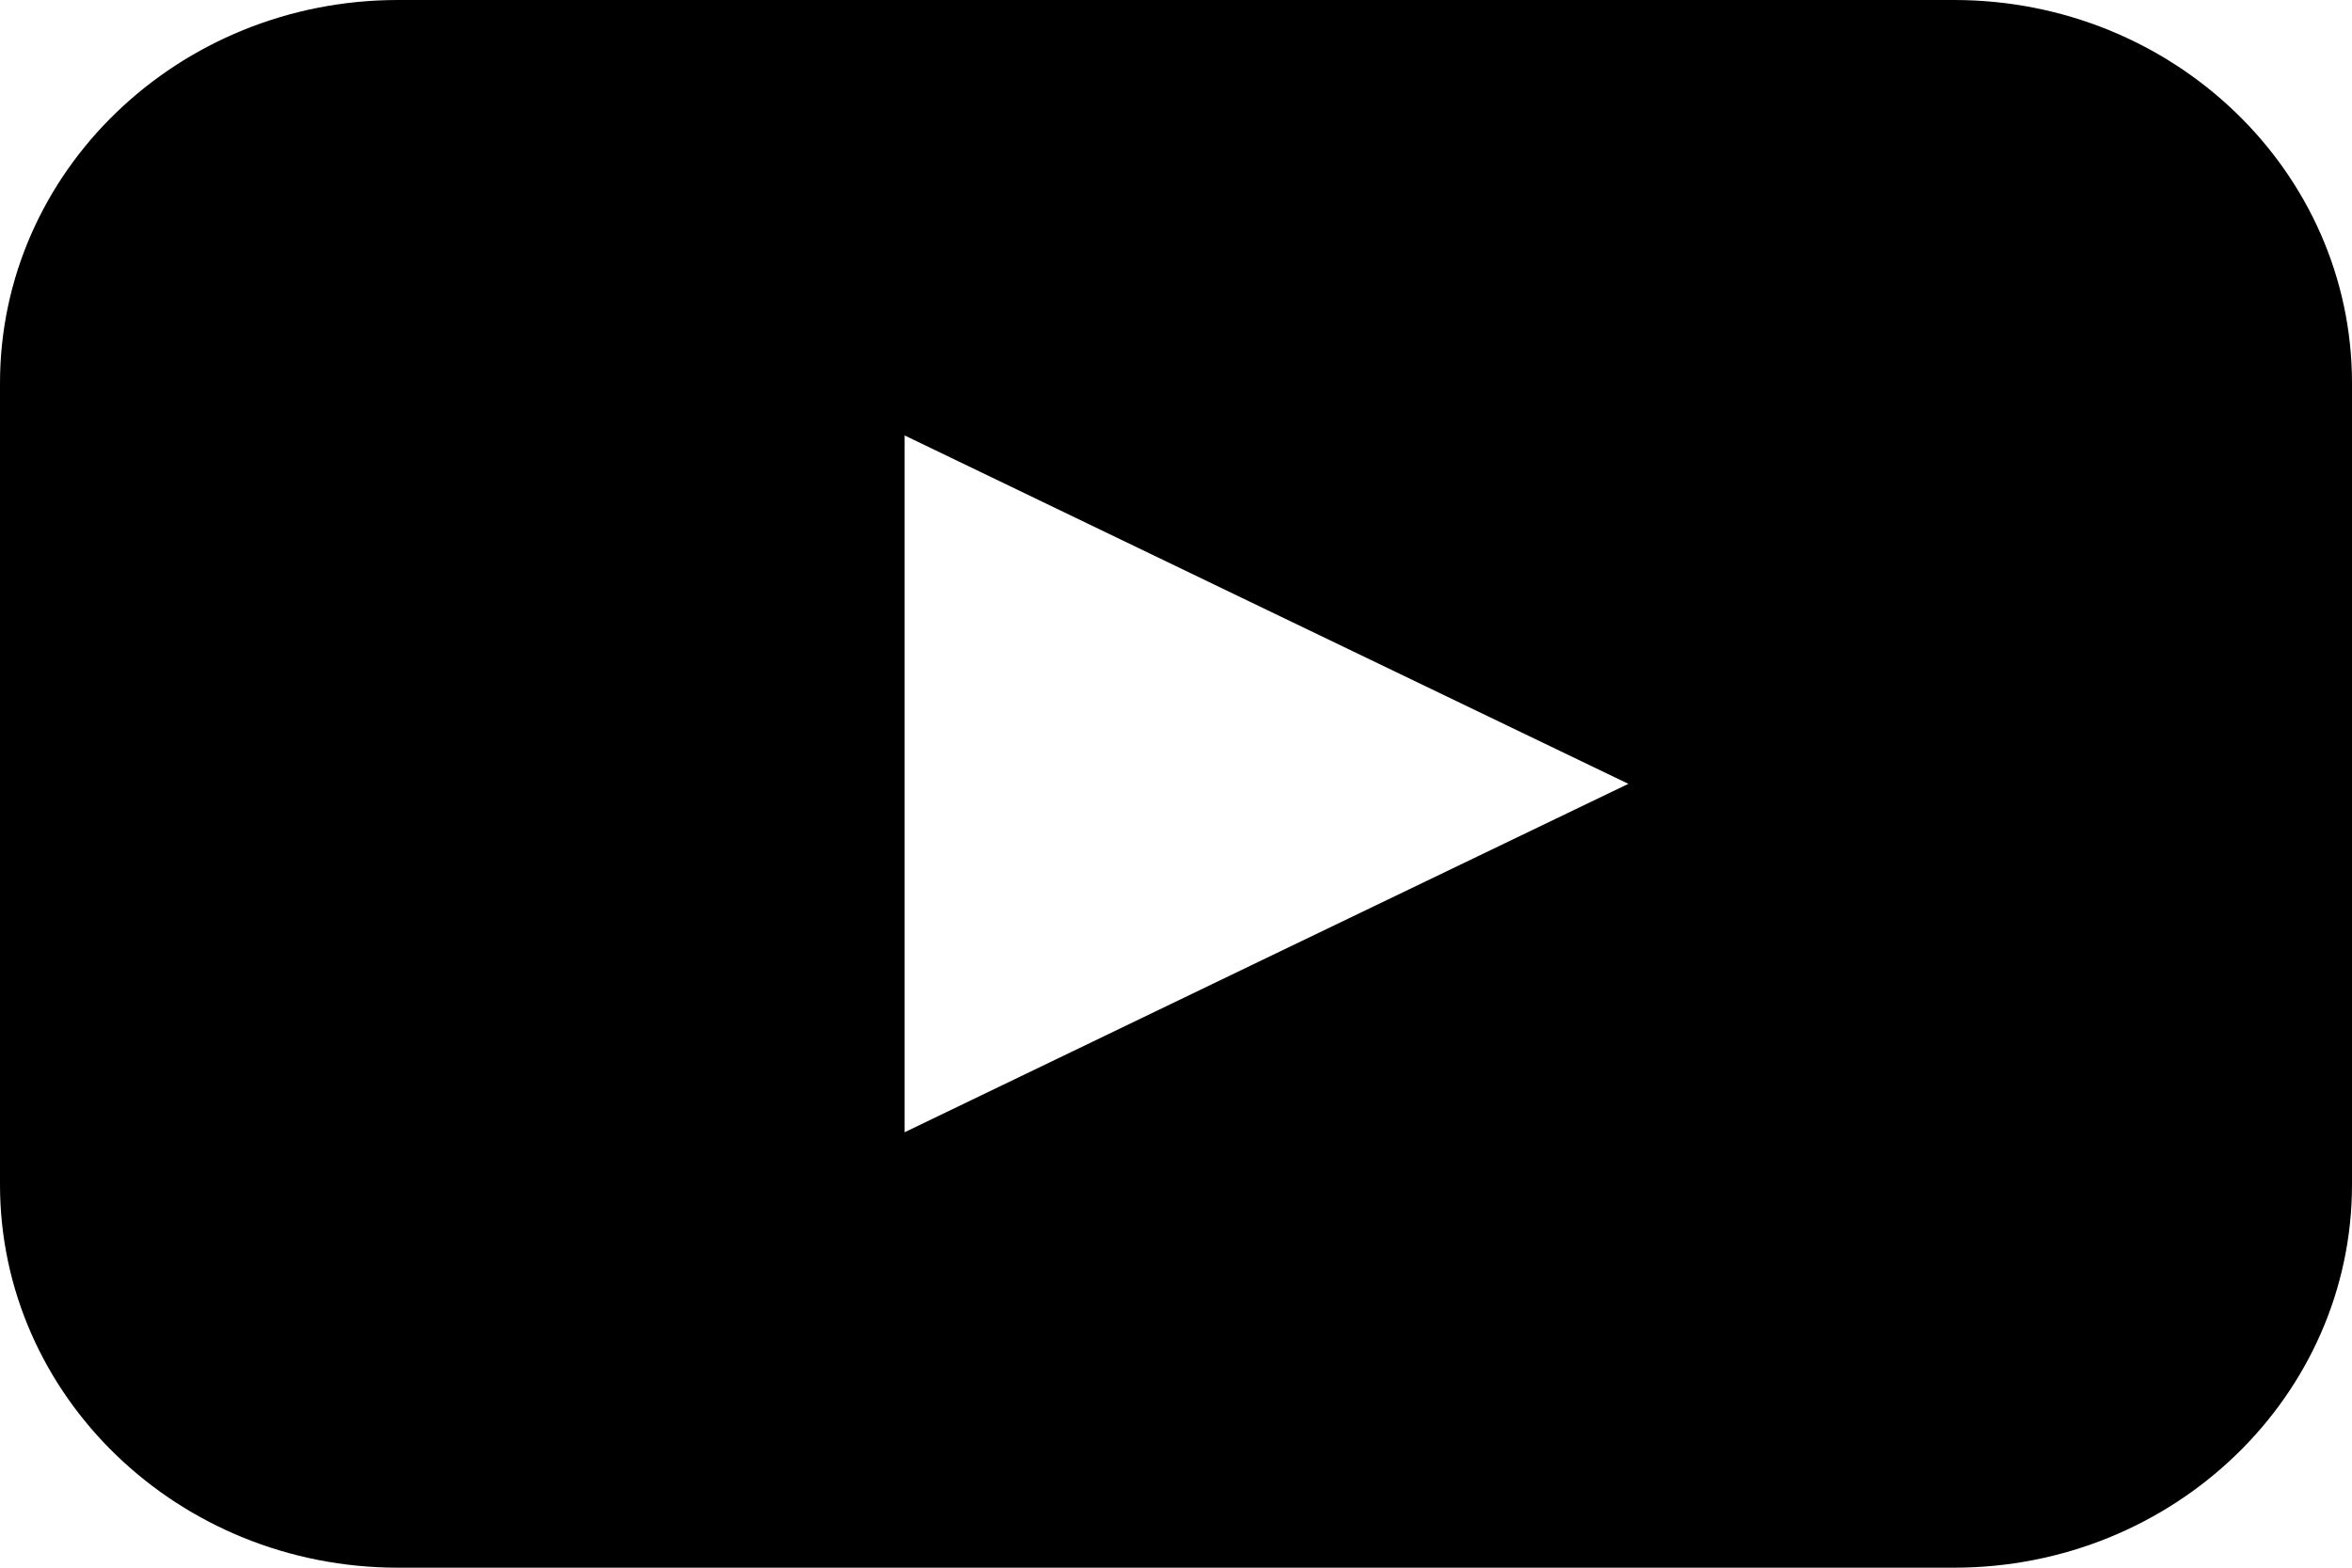 <?xml version="1.0" encoding="UTF-8"?>
<svg width="18px" height="12px" viewBox="0 0 18 12" version="1.1" xmlns="http://www.w3.org/2000/svg" xmlns:xlink="http://www.w3.org/1999/xlink">
    <!-- Generator: Sketch 54.1 (76490) - https://sketchapp.com -->
    <title>youtube</title>
    <desc>Created with Sketch.</desc>
    <g id="UI" stroke="none" stroke-width="1" fill="none" fill-rule="evenodd">
        <g id="Apple-TV" transform="translate(-196, -330)" fill="#000000" fill-rule="nonzero">
            <path d="M210.954,330 L199.046,330 C197.364,330 196,331.313 196,332.933 L196,339.067 C196,340.687 197.364,342 199.046,342 L210.954,342 C212.636,342 214,340.687 214,339.067 L214,332.933 C214,331.313 212.636,330 210.954,330 Z M205.692,337.333 L202.923,338.667 L202.923,333.333 L205.692,334.667 L208.462,336 L205.692,337.333 Z" id="youtube"></path>
        </g>
    </g>
</svg>